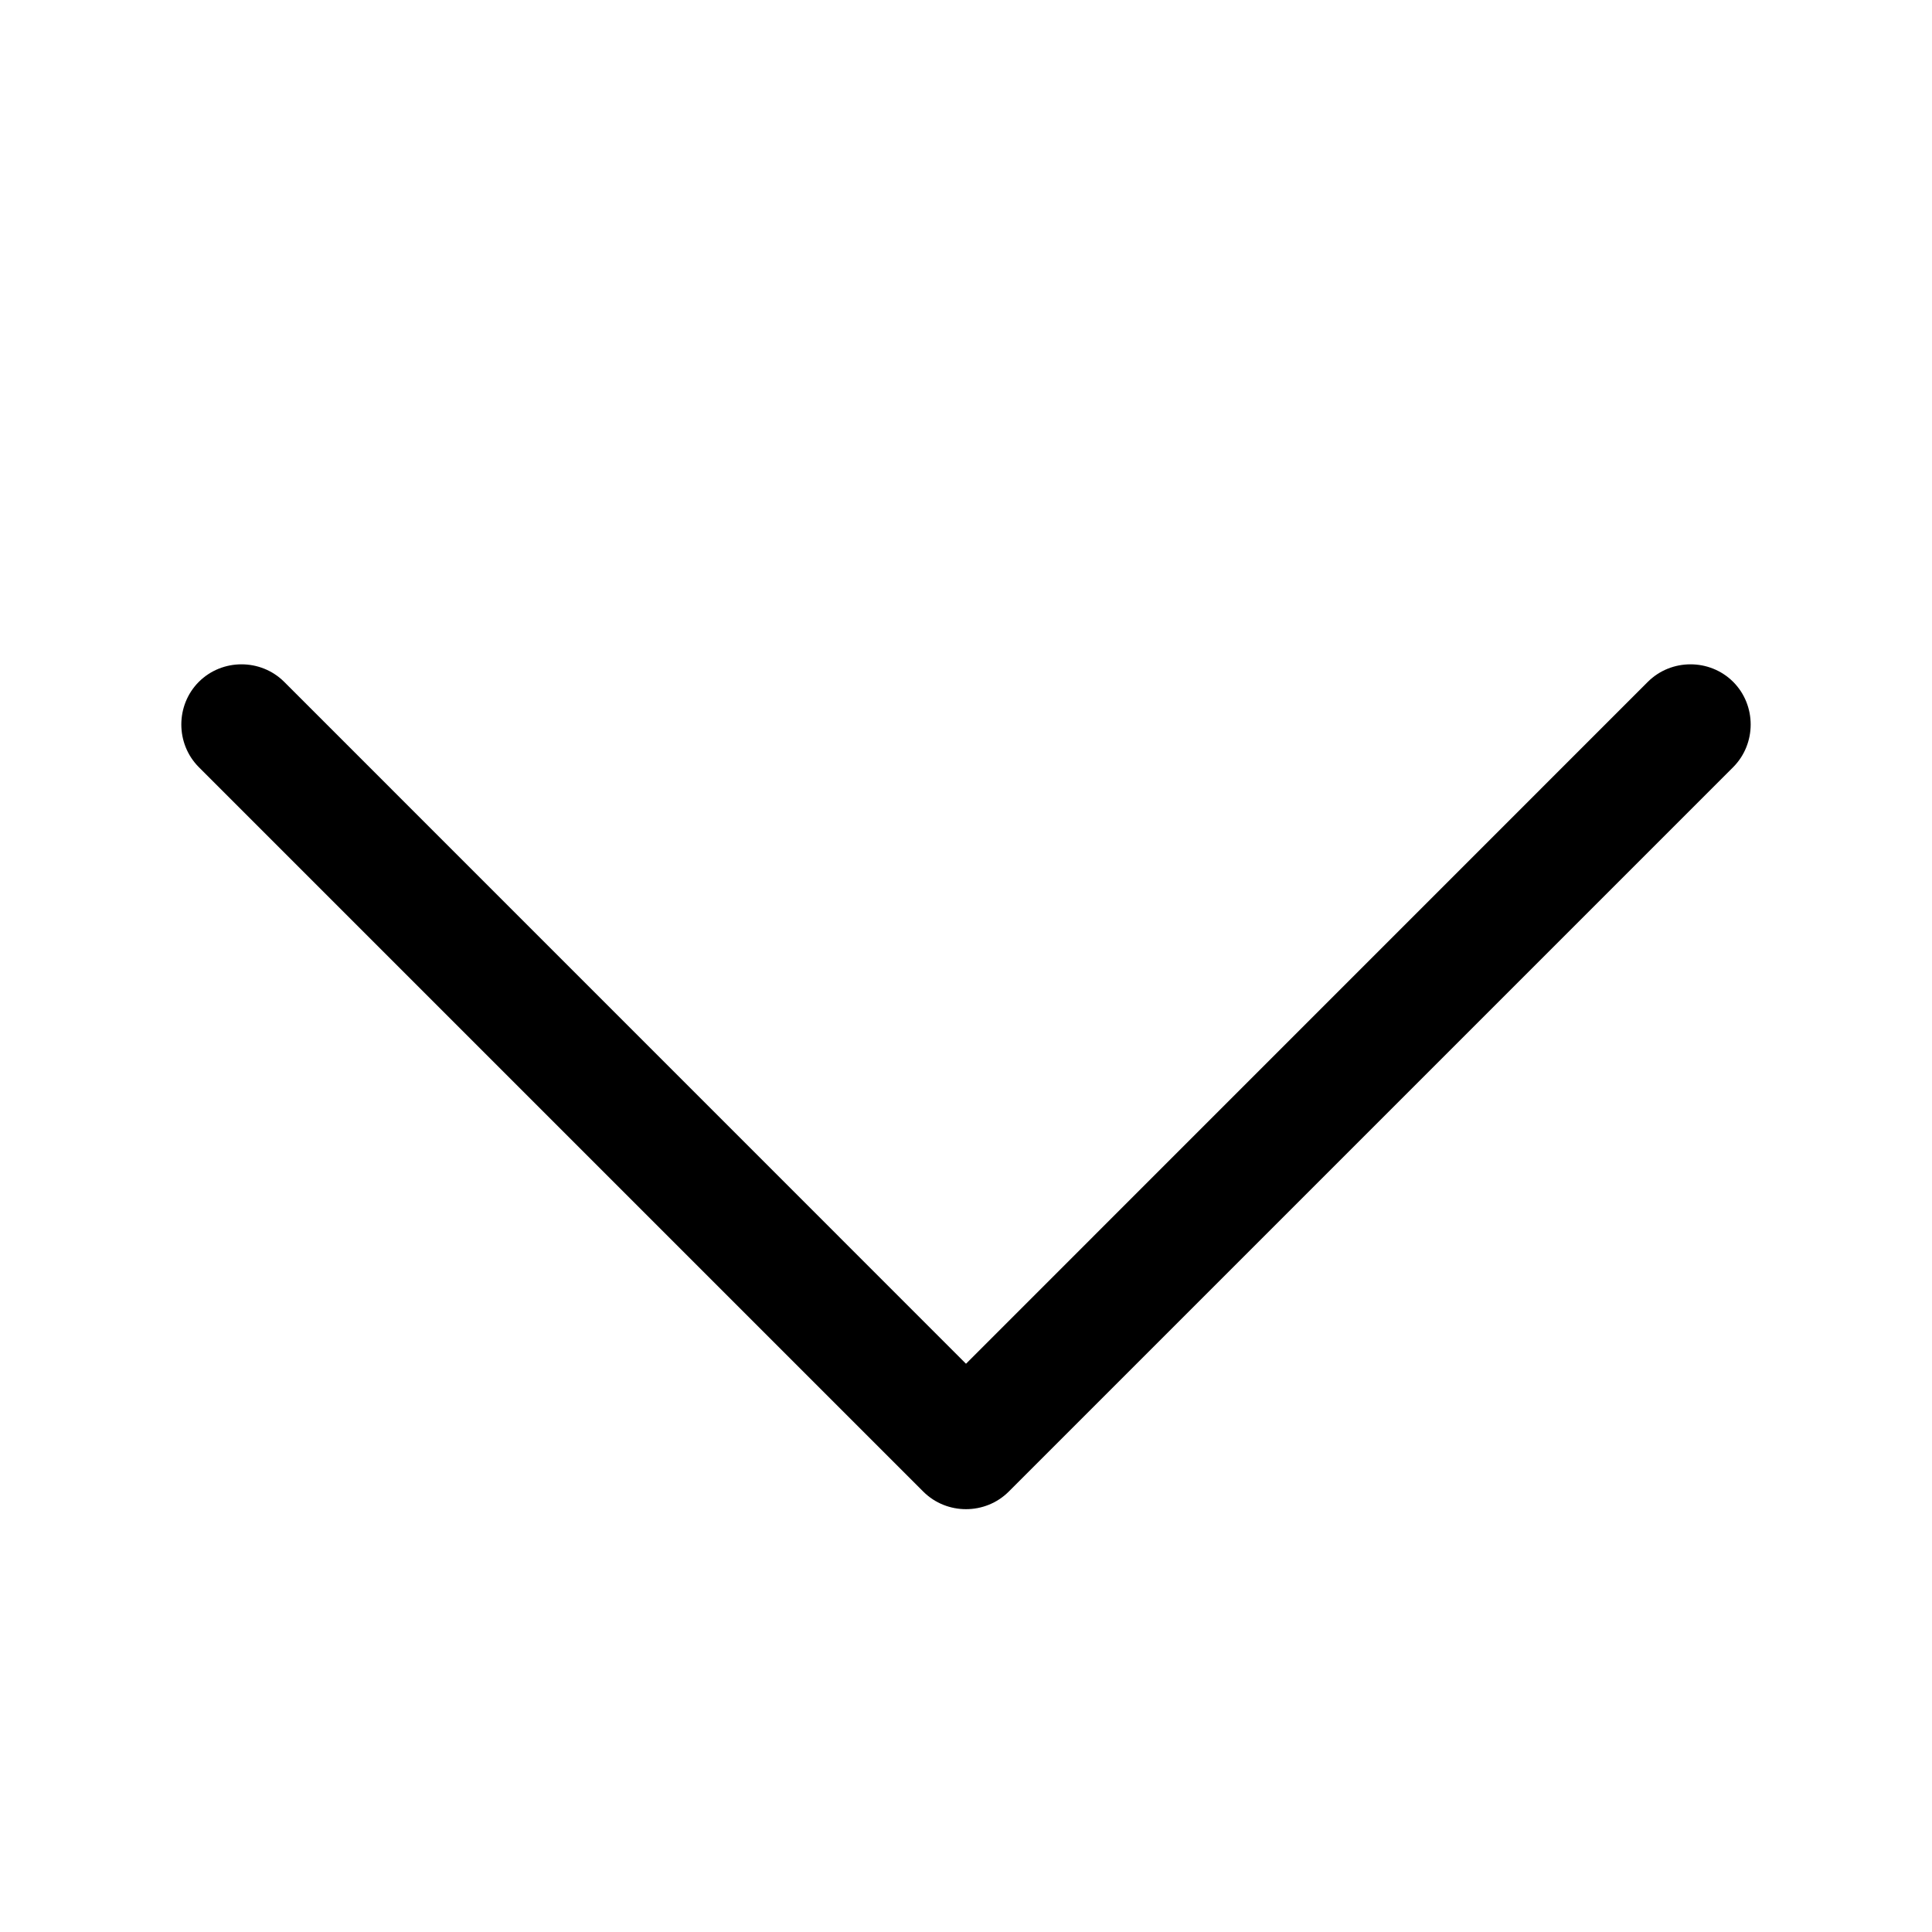 <svg width="24" height="24" viewBox="0 0 24 24" fill="none" xmlns="http://www.w3.org/2000/svg">
<path d="M12.53 18.53C12.239 18.82 11.761 18.82 11.47 18.53L2.47 9.53C2.18 9.239 2.18 8.761 2.47 8.47C2.761 8.18 3.239 8.18 3.53 8.47L12 16.941L20.47 8.47C20.761 8.18 21.239 8.18 21.53 8.47C21.82 8.761 21.82 9.239 21.53 9.53L12.53 18.53Z" fill="black"/>
</svg>
